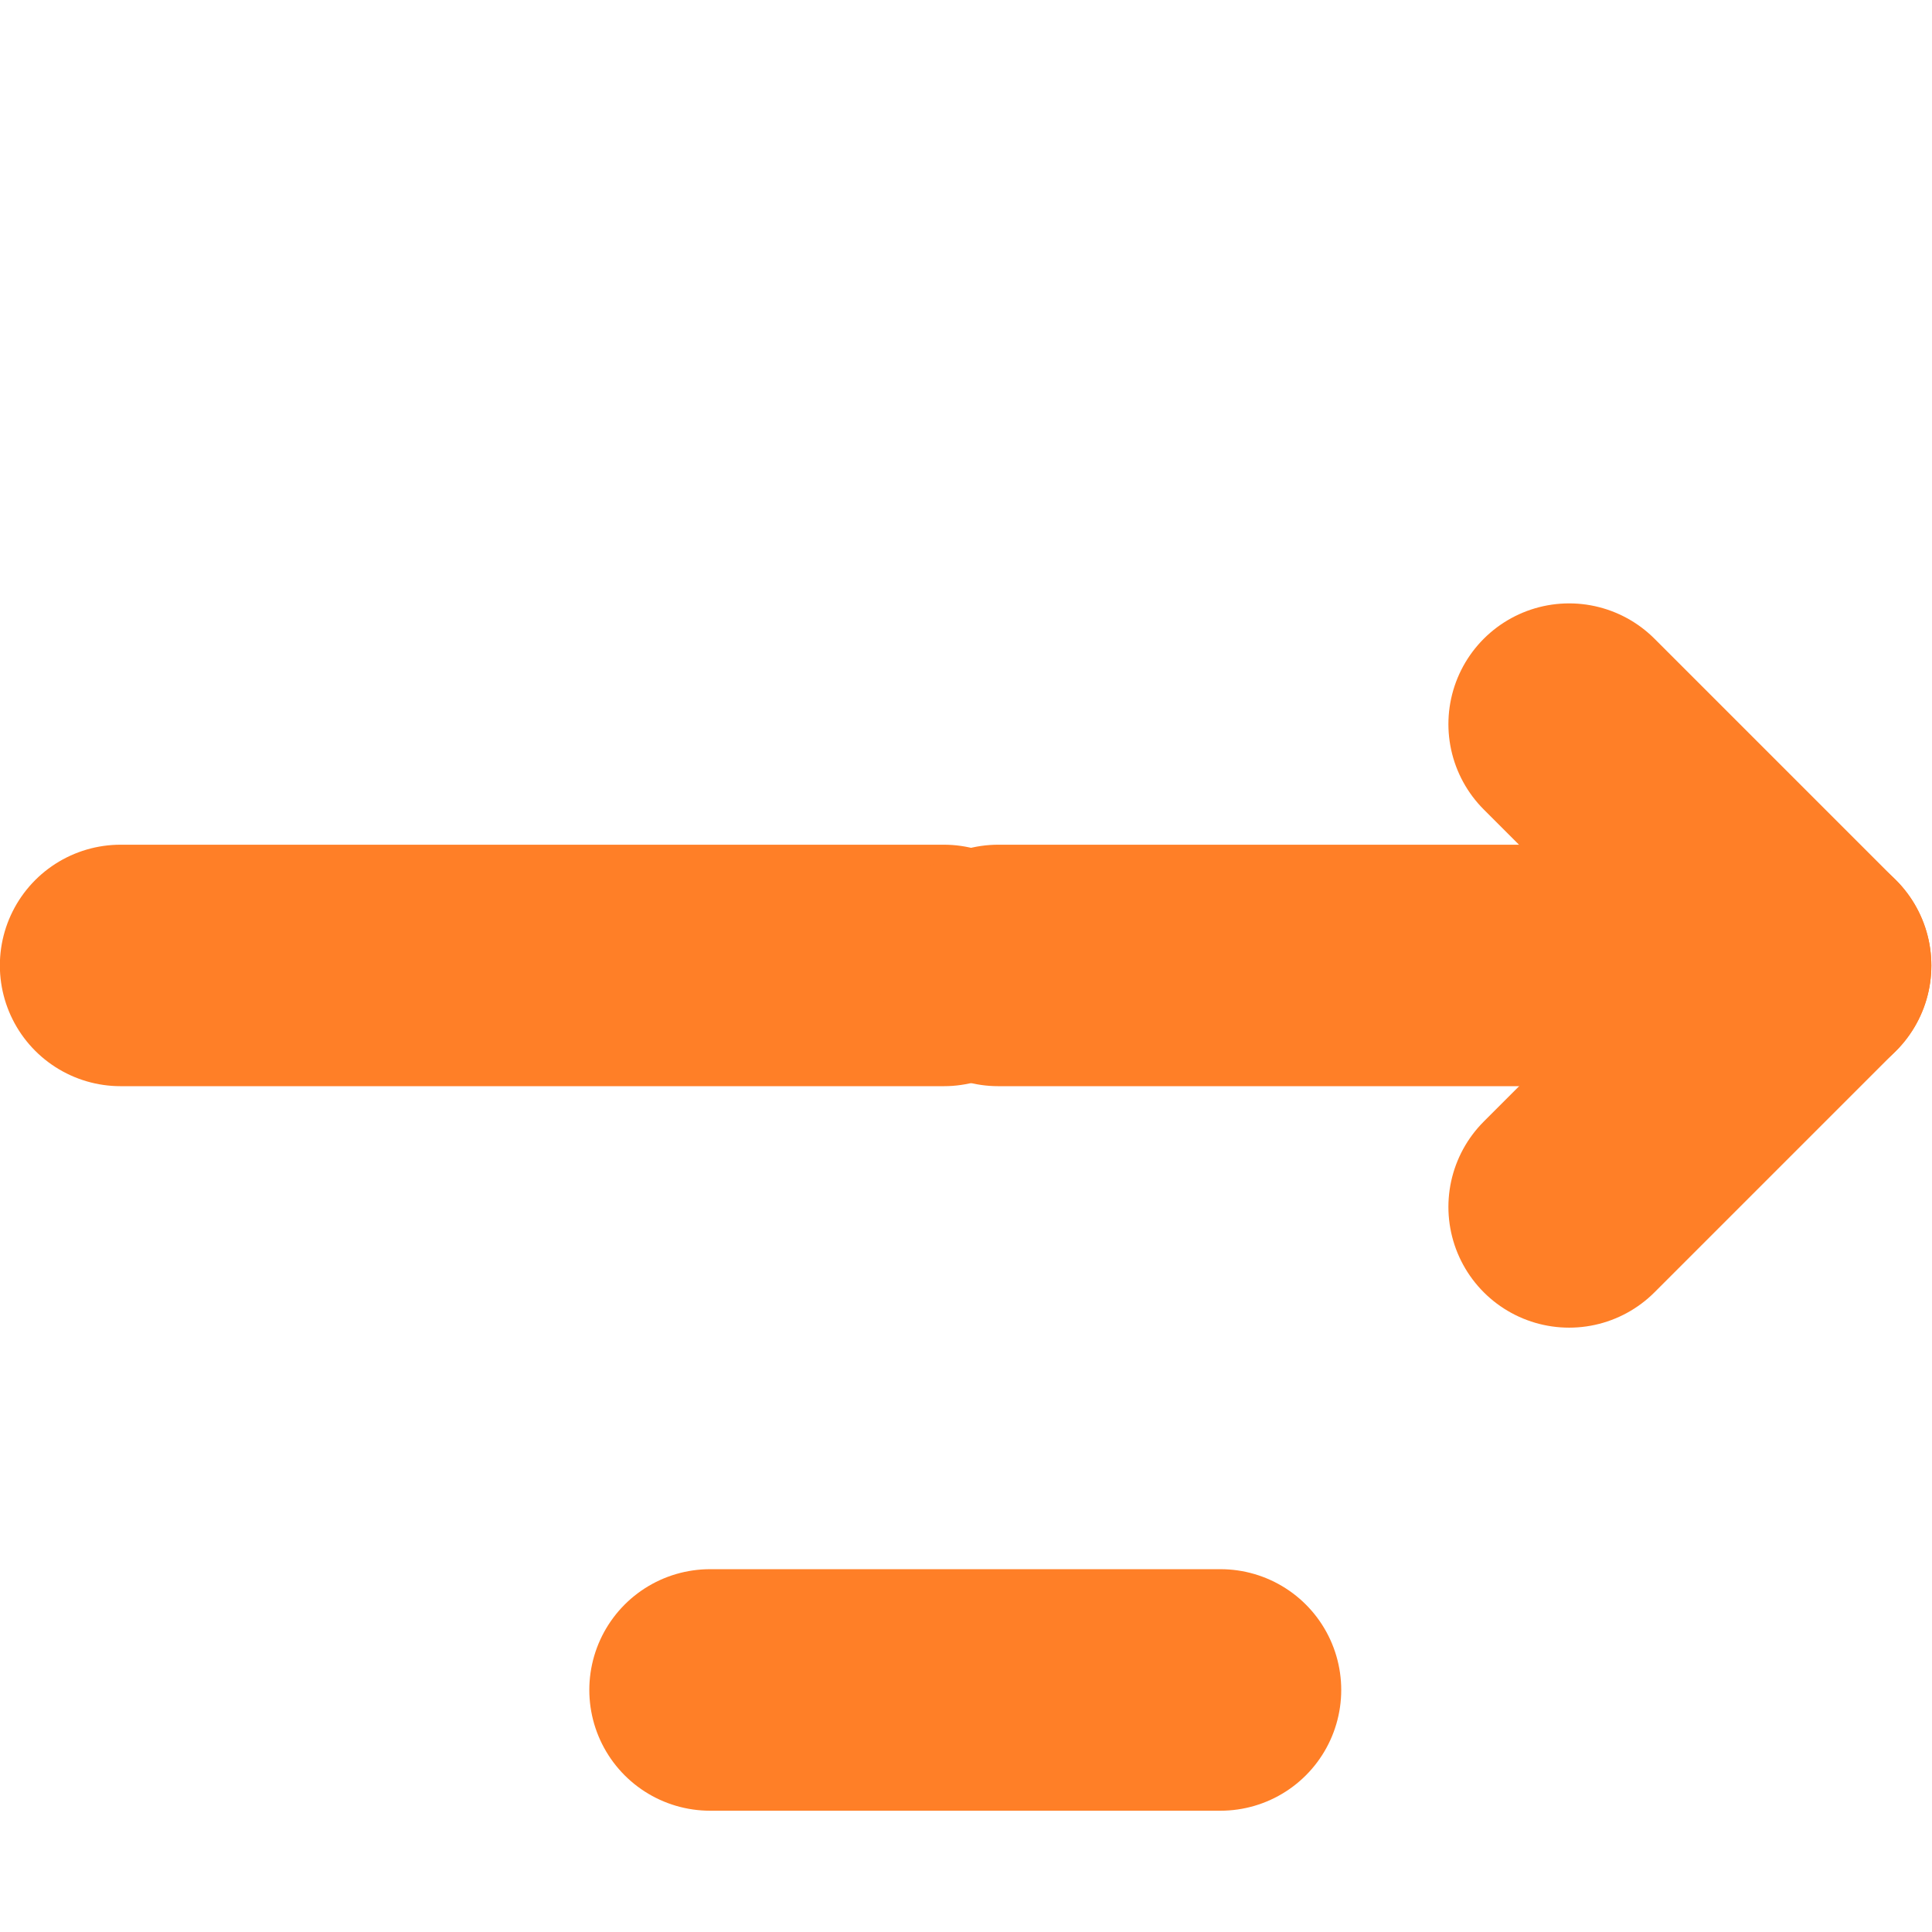 <?xml version="1.0" encoding="UTF-8" standalone="no"?>
<!-- Created with Inkscape (http://www.inkscape.org/) -->

<svg
   width="16"
   height="16"
   viewBox="0 0 16 16"
   version="1.1"
   id="svg1"
   inkscape:version="1.3.2 (091e20e, 2023-11-25, custom)"
   sodipodi:docname="stepover_co.svg"
   xml:space="preserve"
   inkscape:export-filename="stepover_co_32x32.png"
   inkscape:export-xdpi="192"
   inkscape:export-ydpi="192"
   xmlns:inkscape="http://www.inkscape.org/namespaces/inkscape"
   xmlns:sodipodi="http://sodipodi.sourceforge.net/DTD/sodipodi-0.dtd"
   xmlns="http://www.w3.org/2000/svg"
   xmlns:svg="http://www.w3.org/2000/svg"><sodipodi:namedview
     id="namedview1"
     pagecolor="#ffffff"
     bordercolor="#000000"
     borderopacity="0.25"
     inkscape:showpageshadow="2"
     inkscape:pageopacity="0.0"
     inkscape:pagecheckerboard="0"
     inkscape:deskcolor="#d1d1d1"
     inkscape:document-units="px"
     inkscape:zoom="22.627417"
     inkscape:cx="1.0827573"
     inkscape:cy="9.7006212"
     inkscape:window-width="1920"
     inkscape:window-height="991"
     inkscape:window-x="-9"
     inkscape:window-y="-9"
     inkscape:window-maximized="1"
     inkscape:current-layer="layer2"
     showguides="true"
     inkscape:export-bgcolor="#ffffff00"
     showgrid="true"><inkscape:grid
       id="grid1"
       units="px"
       originx="0"
       originy="0"
       spacingx="1"
       spacingy="1"
       empcolor="#0099e5"
       empopacity="0.302"
       color="#0099e5"
       opacity="0.149"
       empspacing="5"
       dotted="false"
       gridanglex="30"
       gridanglez="30"
       visible="true" /></sodipodi:namedview><defs
     id="defs1"><inkscape:path-effect
       effect="fillet_chamfer"
       id="path-effect1"
       is_visible="true"
       lpeversion="1"
       nodesatellites_param="F,0,0,1,0,1,0,1 @ F,0,0,1,0,1,0,1 @ F,0,0,1,0,1,0,1"
       radius="0.25"
       unit="px"
       method="auto"
       mode="F"
       chamfer_steps="1"
       flexible="false"
       use_knot_distance="true"
       apply_no_radius="true"
       apply_with_radius="true"
       only_selected="false"
       hide_knots="false" /><inkscape:path-effect
       effect="fillet_chamfer"
       id="path-effect1-9"
       is_visible="true"
       lpeversion="1"
       nodesatellites_param="F,0,0,1,0,1,0,1 @ F,0,0,1,0,1,0,1 @ F,0,0,1,0,1,0,1"
       radius="0.25"
       unit="px"
       method="auto"
       mode="F"
       chamfer_steps="1"
       flexible="false"
       use_knot_distance="true"
       apply_no_radius="true"
       apply_with_radius="true"
       only_selected="false"
       hide_knots="false" /></defs><g
     inkscape:groupmode="layer"
     id="layer2"
     inkscape:label="Icon"
     transform="matrix(1.253,0,0,1.253,-1.823,-2.397)"
     style="display:inline"><path
       style="display:inline;fill:none;stroke:#ff7f27;stroke-width:2.643;stroke-linecap:round;stroke-dasharray:none;stroke-opacity:1;paint-order:markers stroke fill;fill-opacity:1"
       d="M 7.837,13.879 V 8.294"
       id="path1-8"
       transform="matrix(0,0.604,-0.604,0,14.531,8.349)" /><path
       style="fill:none;stroke:#ff7f27;stroke-width:1.596;stroke-linecap:round;stroke-dasharray:none;stroke-opacity:1;paint-order:markers stroke fill;fill-opacity:1"
       d="M 2.252,8.294 H 7.693"
       id="path1" /><path
       style="display:inline;fill:none;stroke:#ff7f27;stroke-width:1.596;stroke-linecap:round;stroke-dasharray:none;stroke-opacity:1;paint-order:markers stroke fill;fill-opacity:1"
       d="M 8.053,8.294 H 11.709"
       id="path2-1-2" /><path
       style="display:inline;fill:none;stroke:#ff7f27;stroke-width:1.596;stroke-linecap:round;stroke-dasharray:none;stroke-opacity:1;paint-order:markers stroke fill;fill-opacity:1"
       d="m 11.826,6.699 1.596,1.596"
       id="path4-6-7" /><path
       style="display:inline;fill:none;stroke:#ff7f27;stroke-width:1.596;stroke-linecap:round;stroke-dasharray:none;stroke-opacity:1;paint-order:markers stroke fill;fill-opacity:1"
       d="m 11.826,9.89 1.596,-1.596"
       id="path4-1-9-6" /></g></svg>
